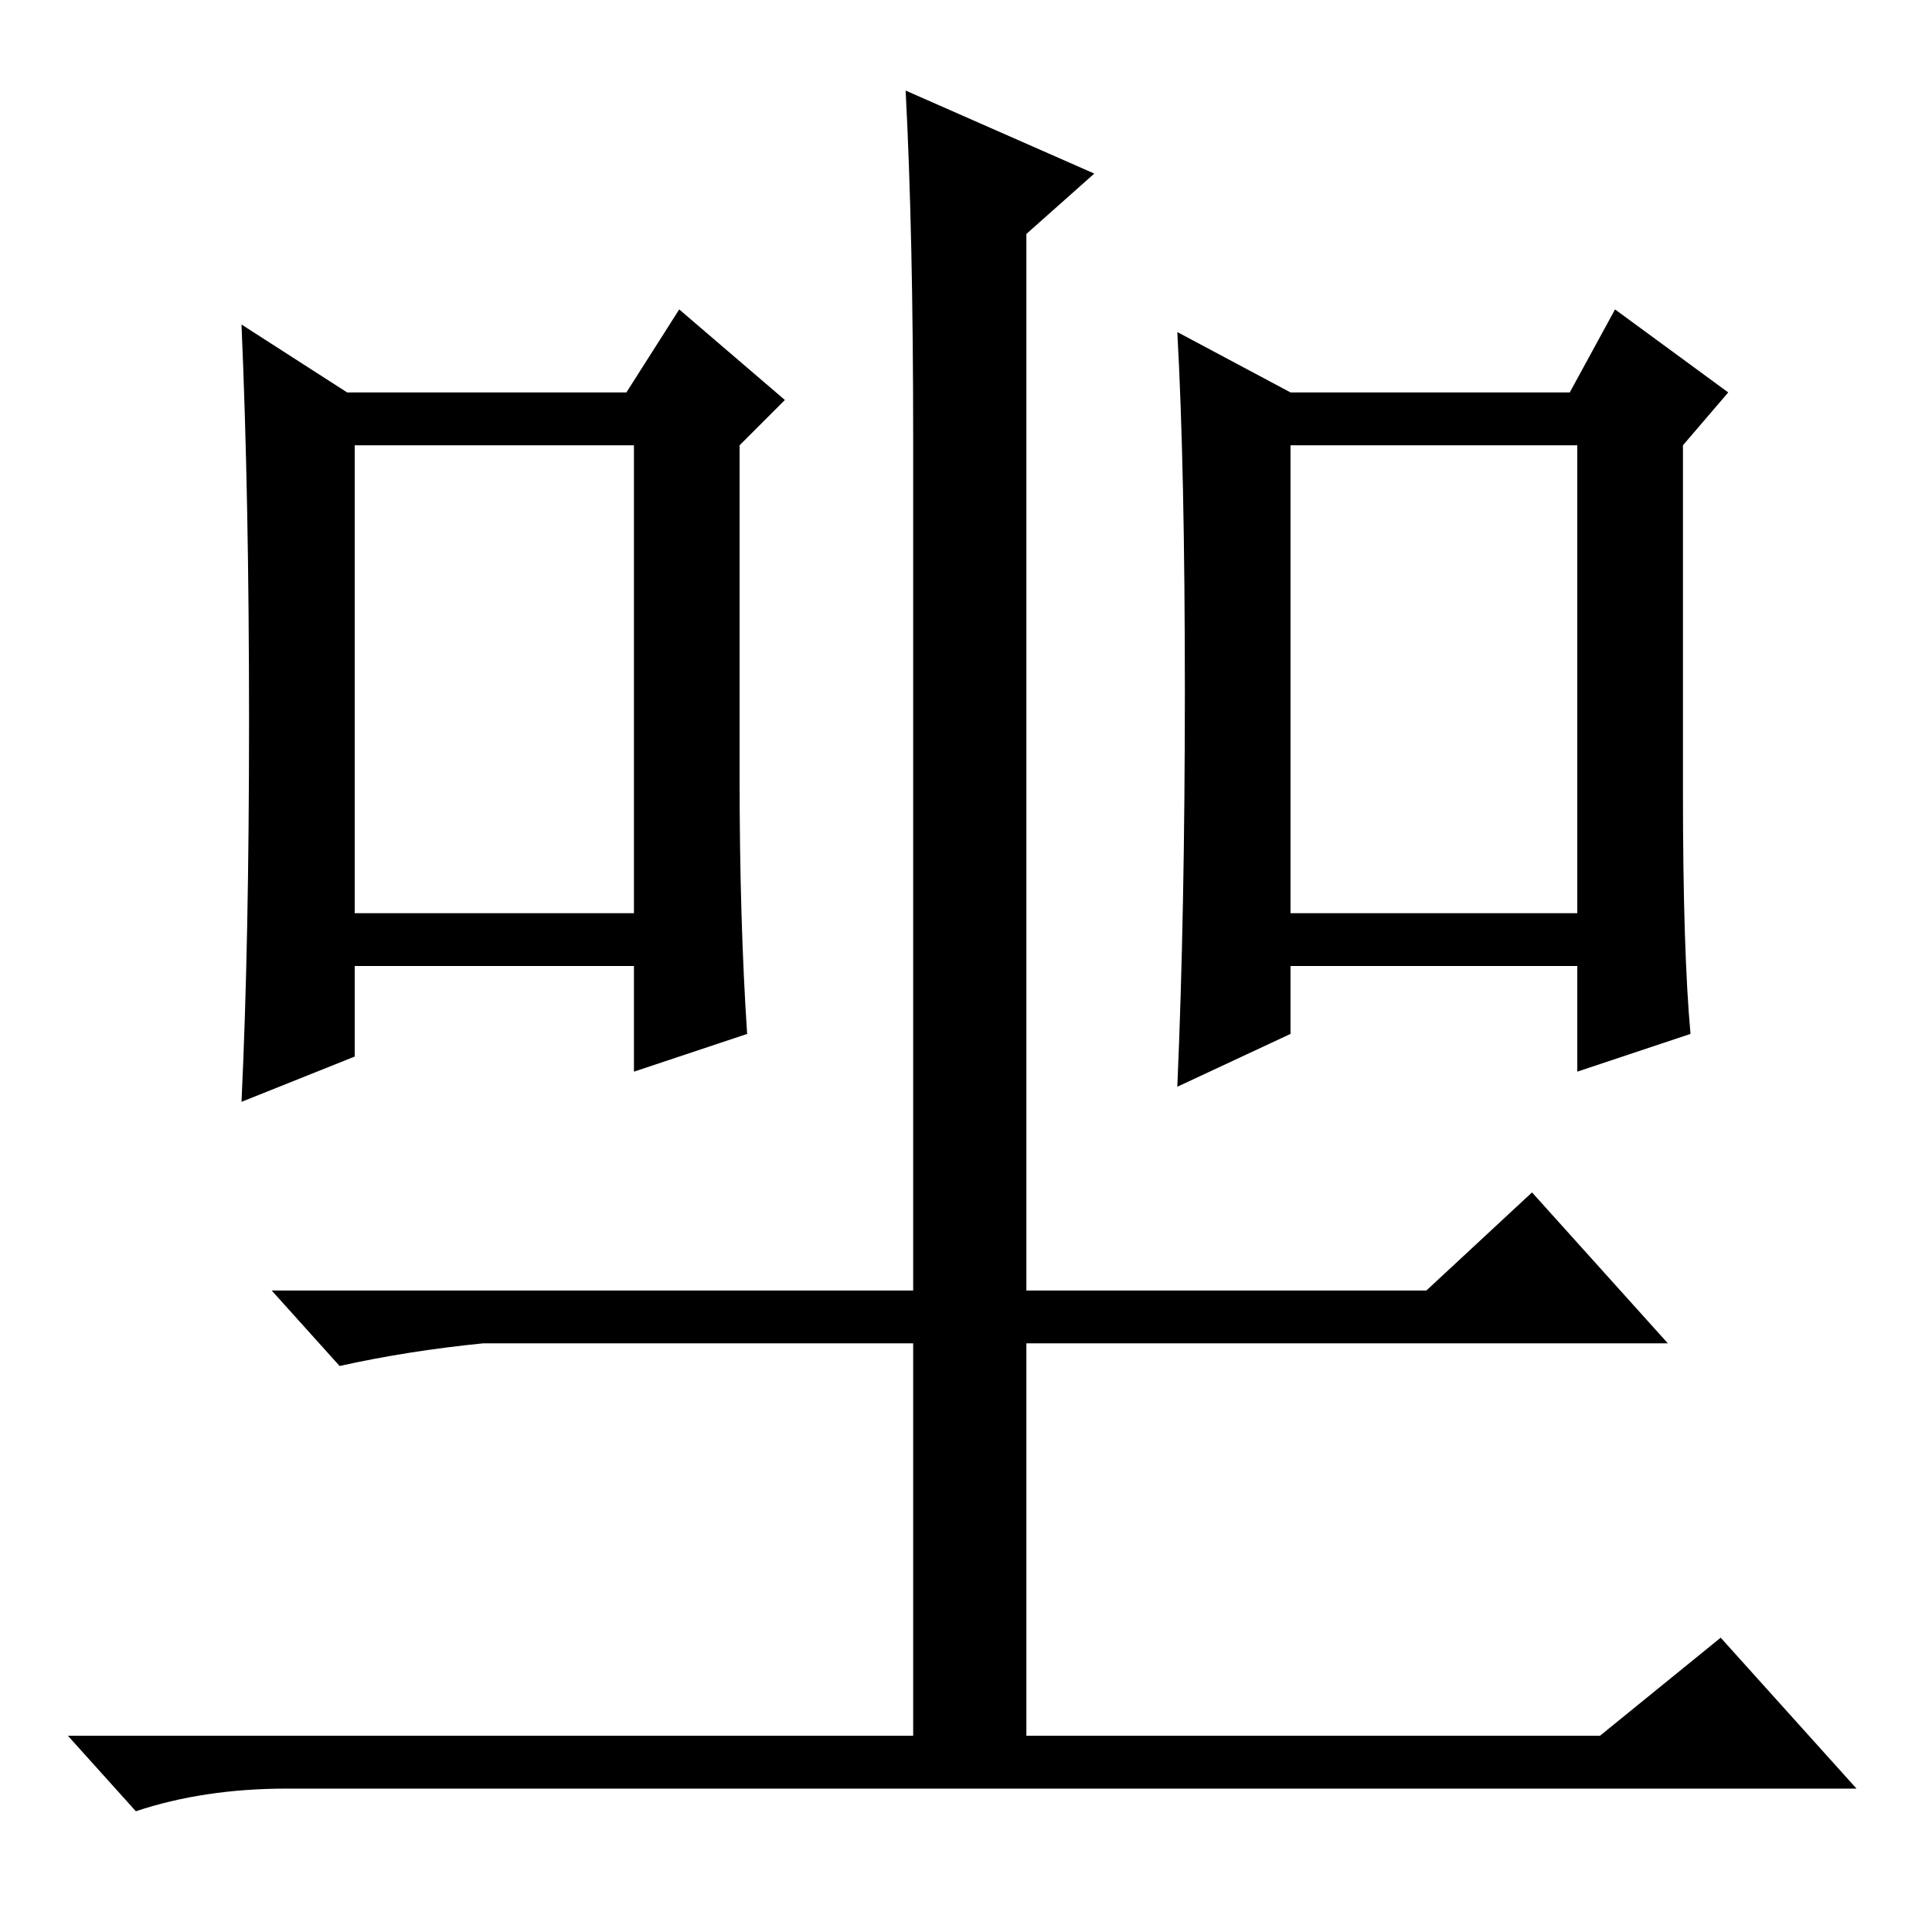 <?xml version="1.0" standalone="no"?>
<!DOCTYPE svg PUBLIC "-//W3C//DTD SVG 1.1//EN" "http://www.w3.org/Graphics/SVG/1.1/DTD/svg11.dtd" >
<svg xmlns="http://www.w3.org/2000/svg" xmlns:xlink="http://www.w3.org/1999/xlink" version="1.1" viewBox="0 -36 256 256">
  <g transform="matrix(1 0 0 -1 0 220)">
   <path fill="currentColor"
d="M171 135h38v62h-38v-62zM223 151q0 -21 1 -32l-15 -5v14h-38v-9l-15 -7q1 23 1 52.5t-1 47.5l15 -8h37l6 11l15 -11l-6 -7v-46zM121 85v113q0 27 -1 46l25 -11l-9 -8v-140h53l14 13l18 -20h-85v-52h76l16 13l18 -20h-208q-11 0 -20 -3l-9 10h112v52h-57q-10 -1 -19 -3
l-9 10h85zM47 135h37v62h-37v-62zM98 153q0 -19 1 -34l-15 -5v14h-37v-12l-15 -6q1 21 1 50.5t-1 52.5l14 -9h37l7 11l14 -12l-6 -6v-44z" />
  </g>

</svg>
